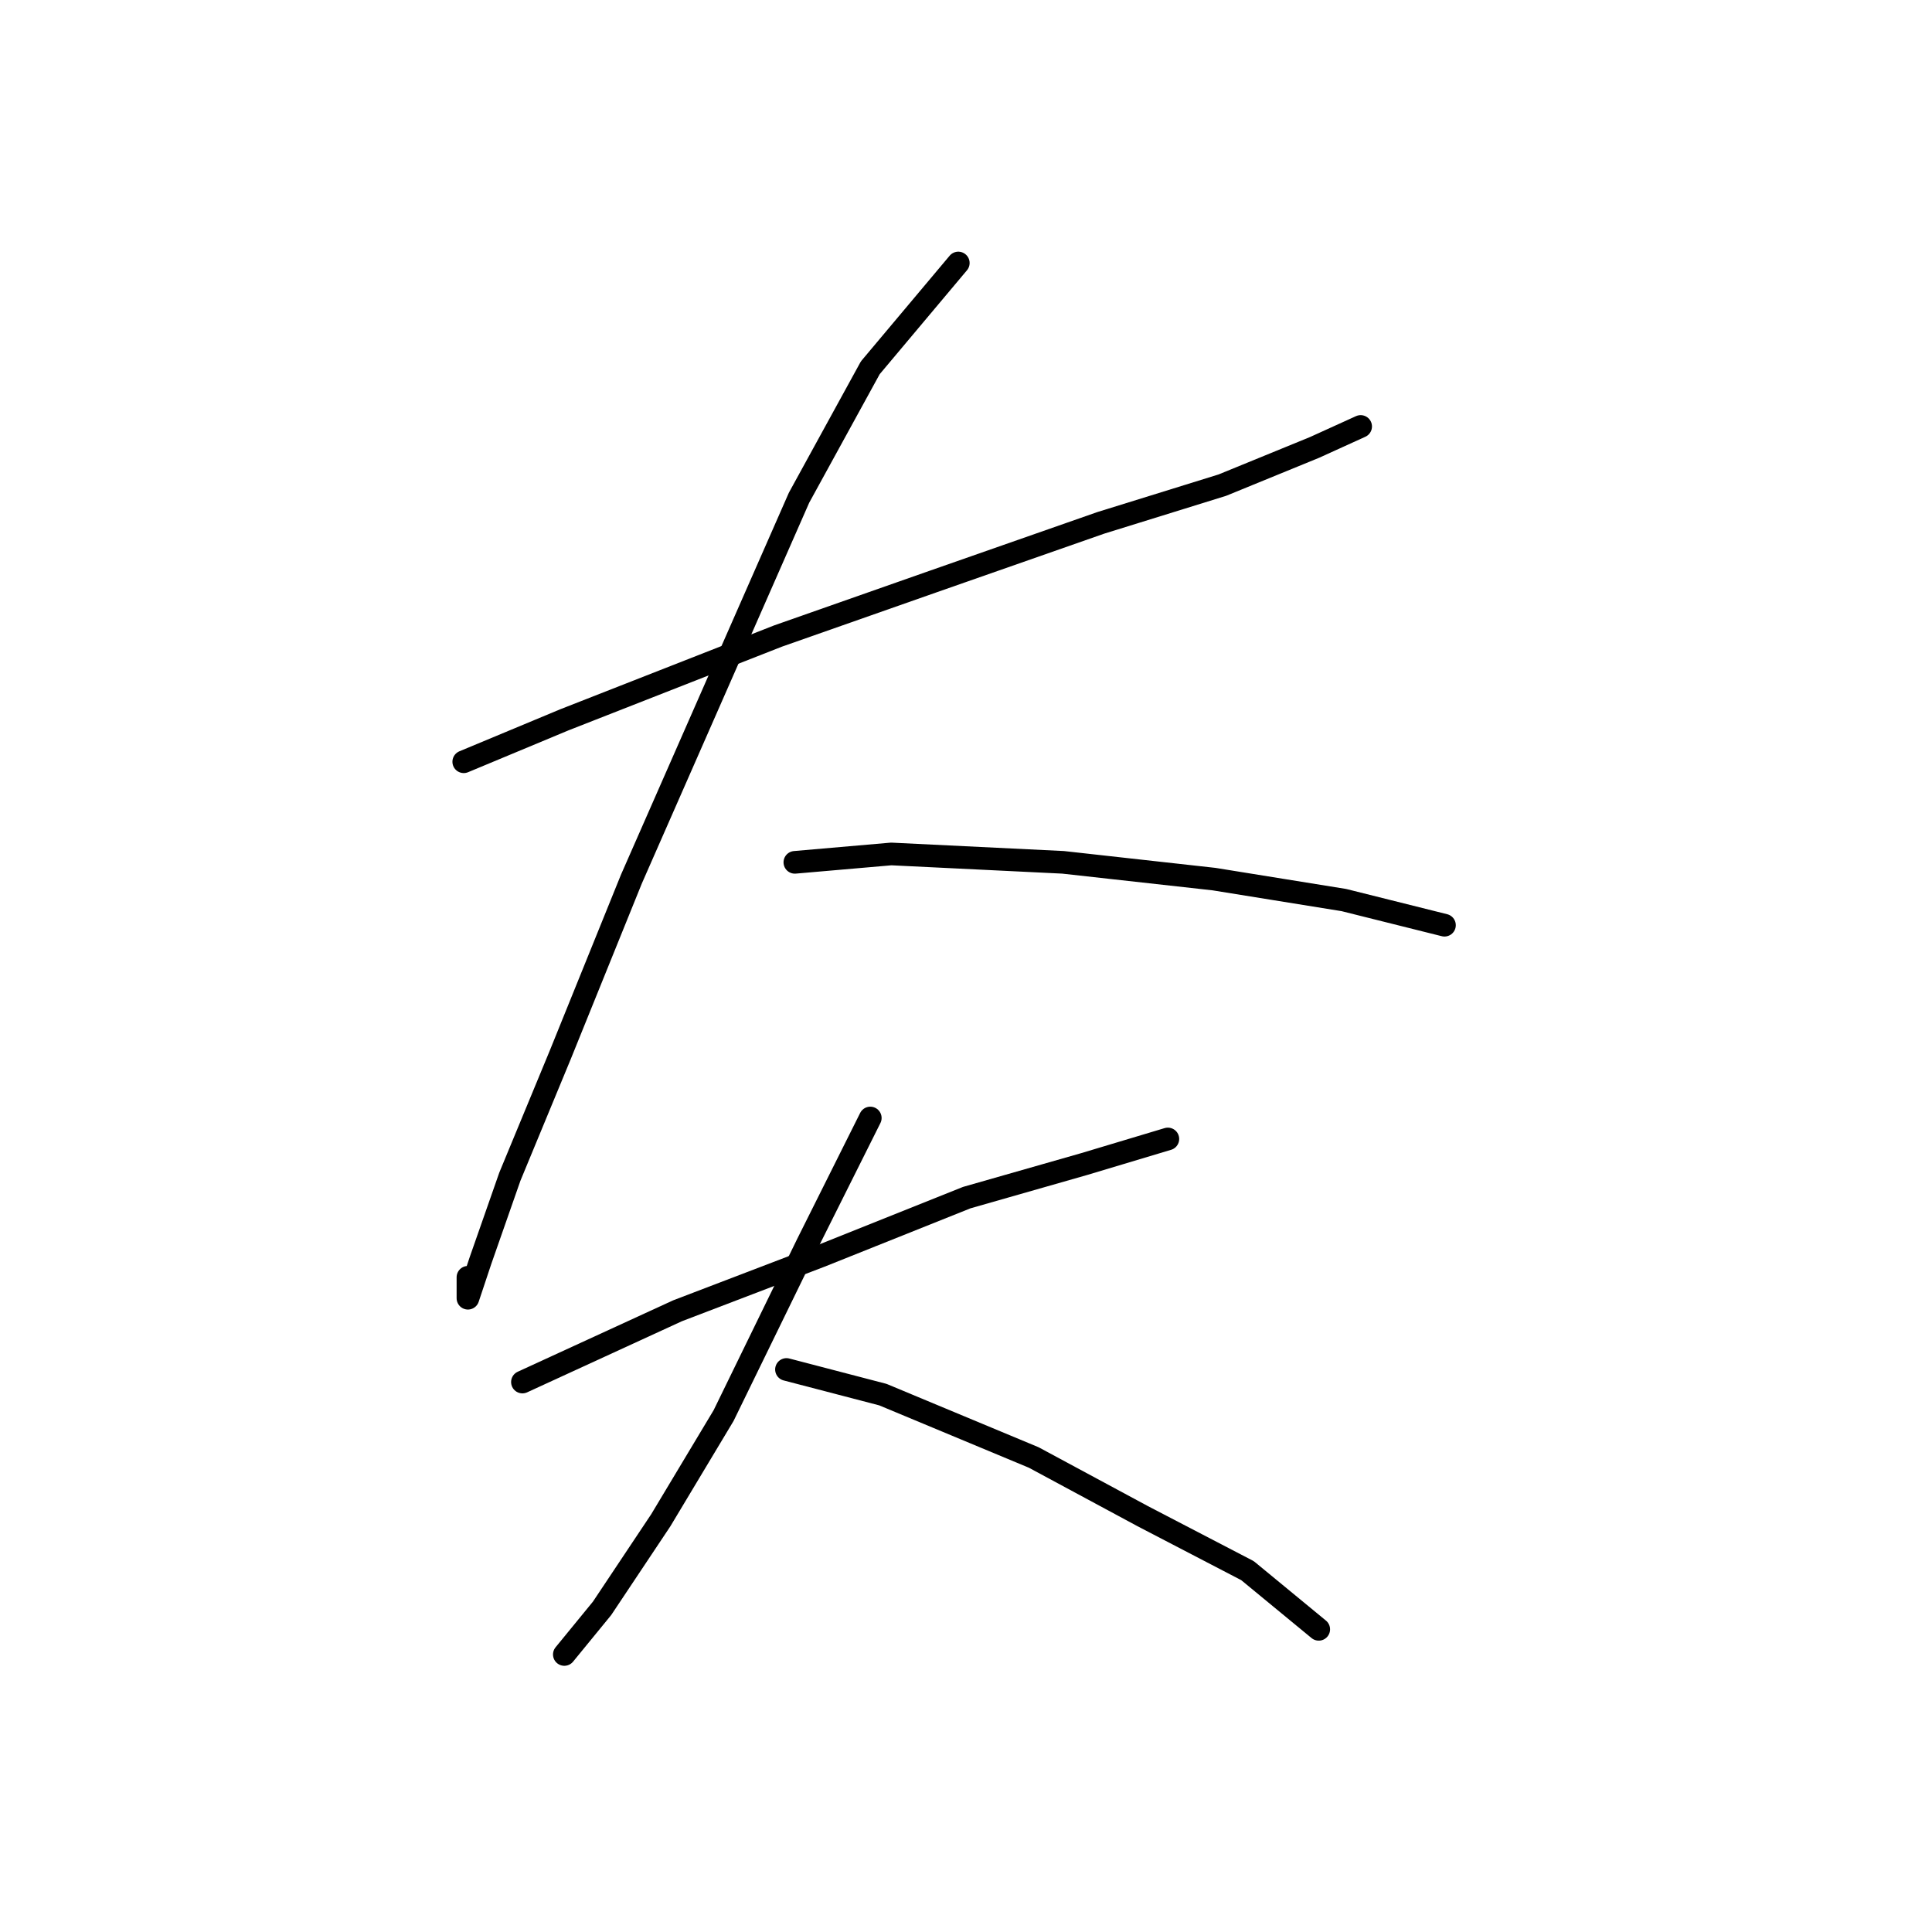 <?xml version="1.0" standalone="no"?>
    <svg width="256" height="256" xmlns="http://www.w3.org/2000/svg" version="1.1">
    <polyline stroke="black" stroke-width="3" stroke-linecap="round" fill="transparent" stroke-linejoin="round" points="61.449 100.936 74.777 95.382 103.1 84.275 123.648 77.056 145.862 69.281 161.968 64.283 174.185 59.285 180.294 56.508 180.294 56.508 " />
        <polyline stroke="black" stroke-width="3" stroke-linecap="round" fill="transparent" stroke-linejoin="round" points="126.98 34.849 115.318 48.733 105.877 65.949 83.663 116.486 74.222 139.811 67.558 155.916 63.67 167.023 62.004 172.021 62.004 169.244 62.004 169.244 " />
        <polyline stroke="black" stroke-width="3" stroke-linecap="round" fill="transparent" stroke-linejoin="round" points="105.322 114.264 118.095 113.154 140.864 114.264 160.857 116.486 178.073 119.263 191.401 122.595 191.401 122.595 " />
        <polyline stroke="black" stroke-width="3" stroke-linecap="round" fill="transparent" stroke-linejoin="round" points="69.224 183.128 89.772 173.687 108.654 166.468 128.091 158.693 143.641 154.25 154.748 150.918 154.748 150.918 " />
        <polyline stroke="black" stroke-width="3" stroke-linecap="round" fill="transparent" stroke-linejoin="round" points="115.318 148.141 106.988 164.802 95.881 187.571 87.55 201.455 79.775 213.117 74.777 219.226 74.777 219.226 " />
        <polyline stroke="black" stroke-width="3" stroke-linecap="round" fill="transparent" stroke-linejoin="round" points="104.211 181.462 116.984 184.794 136.977 193.125 151.416 200.899 165.3 208.119 174.741 215.894 174.741 215.894 " />
        </svg>
